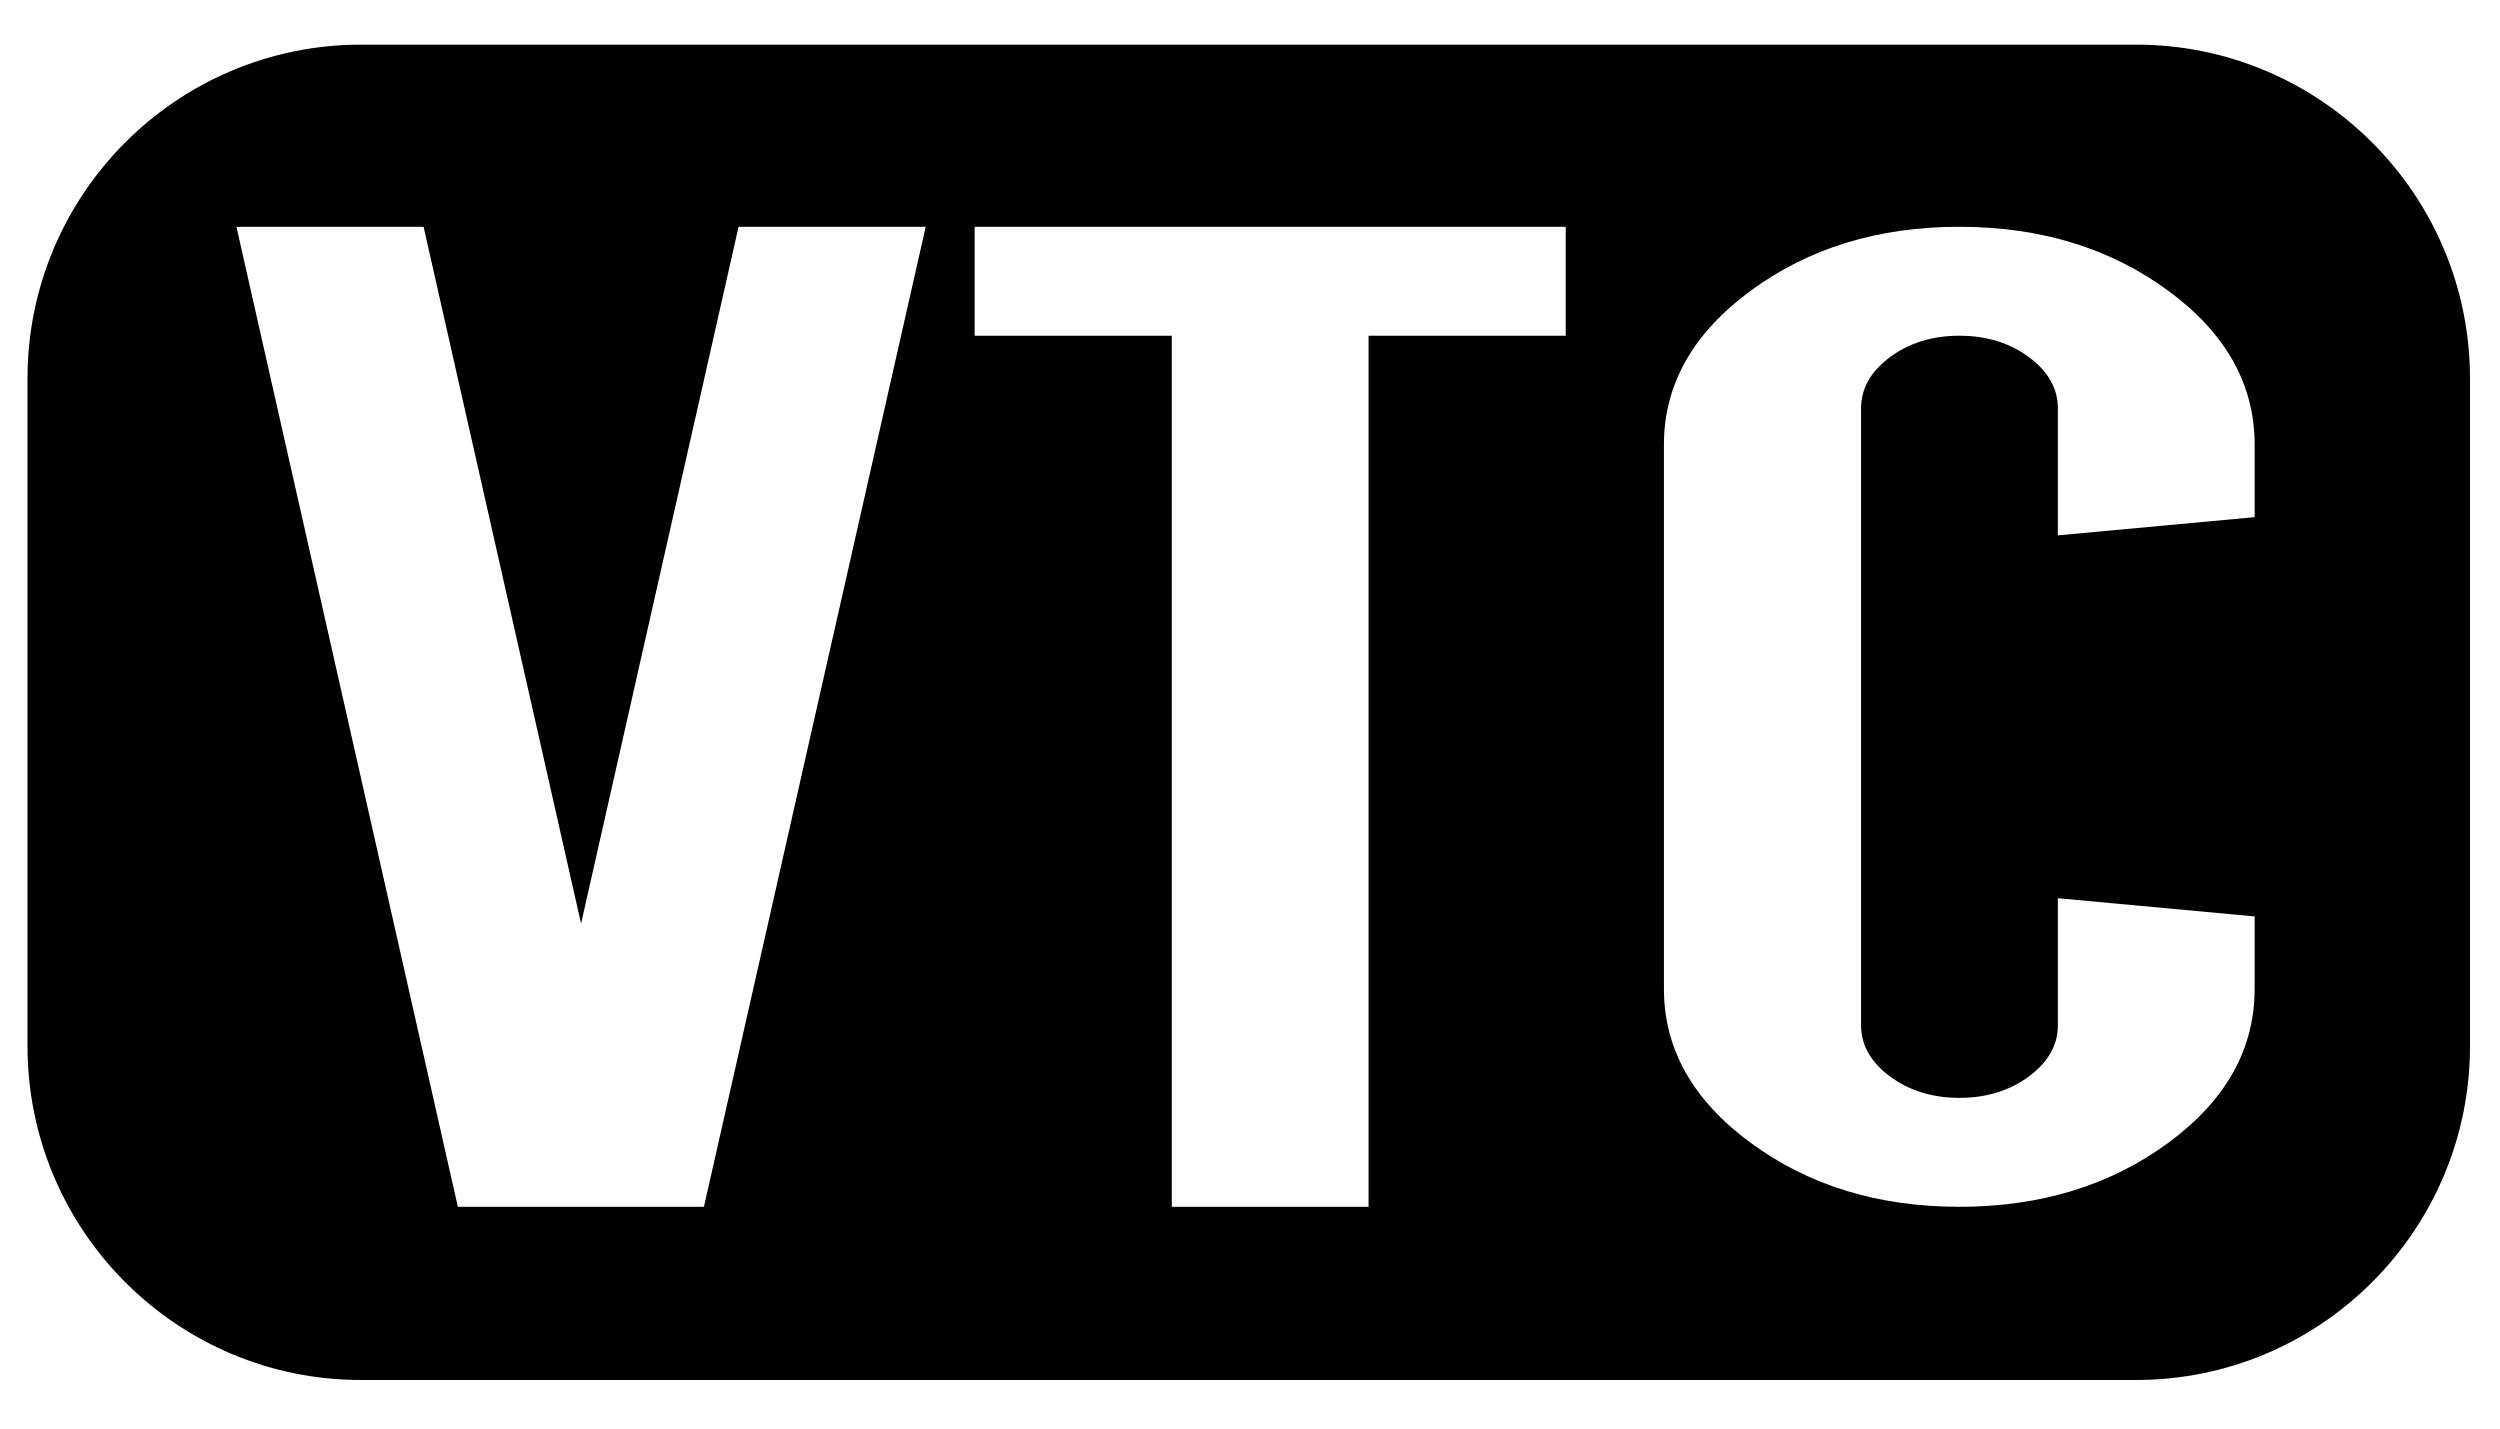 <?xml version="1.0" encoding="UTF-8" standalone="no"?><!DOCTYPE svg PUBLIC "-//W3C//DTD SVG 1.1//EN" "http://www.w3.org/Graphics/SVG/1.1/DTD/svg11.dtd"><svg width="100%" height="100%" viewBox="0 0 7 4" version="1.1" xmlns="http://www.w3.org/2000/svg" xmlns:xlink="http://www.w3.org/1999/xlink" xml:space="preserve" xmlns:serif="http://www.serif.com/" style="fill-rule:evenodd;clip-rule:evenodd;stroke-linejoin:round;stroke-miterlimit:2;"><path d="M5.981,0.125c0.516,0 0.935,0.419 0.935,0.935l0,1.869c0,0.516 -0.419,0.935 -0.935,0.935l-4.97,0c-0.516,0 -0.934,-0.419 -0.934,-0.935l0,-1.869c0,-0.516 0.418,-0.935 0.934,-0.935l4.97,0Zm-1.597,0.815l0,-0.305l-1.655,0l0,0.305l0.552,0l0,2.439l0.551,0l0,-2.439l0.552,0Zm1.102,2.134c0.076,0 0.141,-0.02 0.195,-0.06c0.054,-0.04 0.081,-0.088 0.081,-0.143l0,-0.356l0.551,0.051l0,0.203c0,0.168 -0.08,0.312 -0.242,0.431c-0.162,0.119 -0.357,0.179 -0.585,0.179c-0.228,0 -0.422,-0.06 -0.584,-0.179c-0.162,-0.119 -0.243,-0.263 -0.243,-0.431l0,-1.524c0,-0.168 0.081,-0.312 0.243,-0.431c0.162,-0.119 0.356,-0.179 0.584,-0.179c0.228,0 0.423,0.06 0.585,0.179c0.162,0.119 0.242,0.263 0.242,0.431l0,0.203l-0.551,0.051l0,-0.356c0,-0.055 -0.027,-0.103 -0.081,-0.143c-0.054,-0.04 -0.119,-0.06 -0.195,-0.06c-0.075,0 -0.14,0.02 -0.194,0.06c-0.054,0.04 -0.081,0.088 -0.081,0.143l0,1.728c0,0.055 0.027,0.103 0.081,0.143c0.054,0.04 0.119,0.06 0.194,0.06Zm-3.515,0.305l0.621,-2.744l-0.524,0l-0.441,1.951l-0.441,-1.951l-0.524,0l0.62,2.744l0.689,0Z"/></svg>